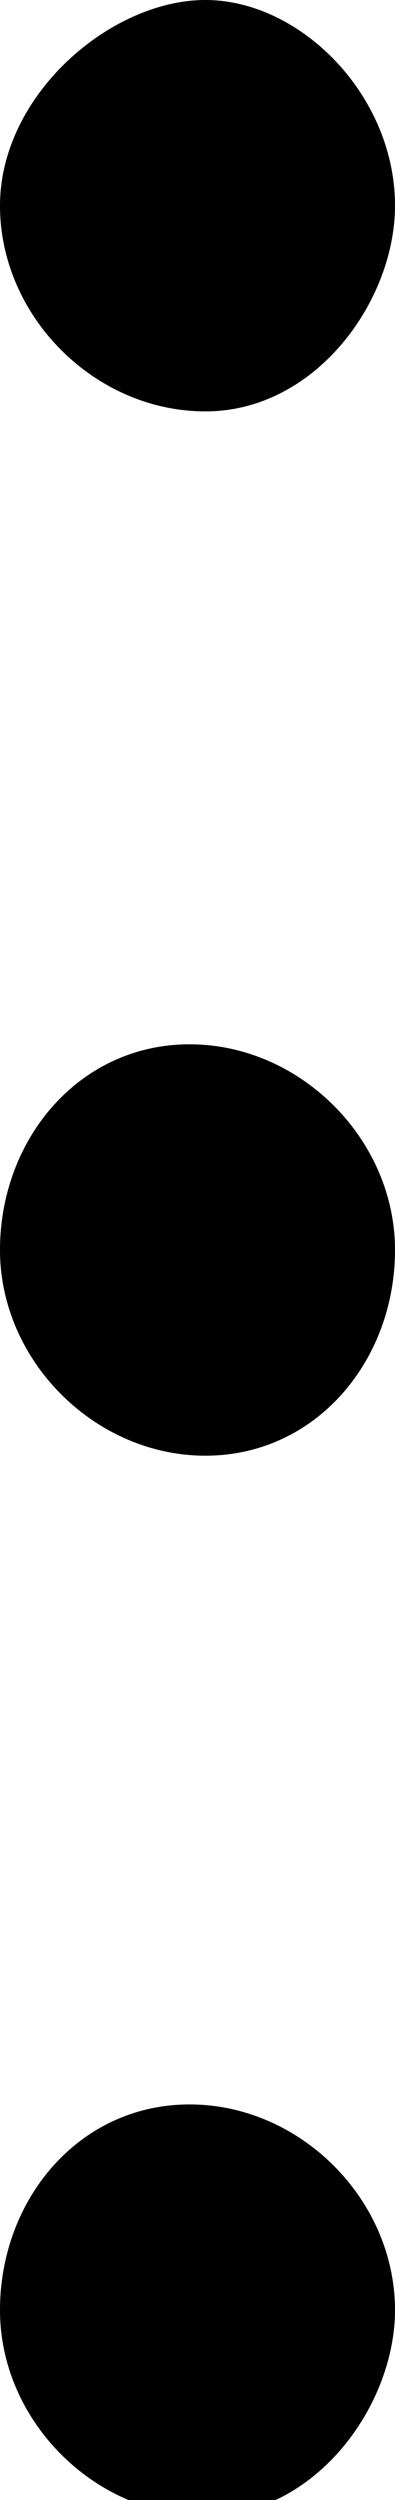 <?xml version="1.0" encoding="utf-8"?>
<svg version="1.1" xmlns="http://www.w3.org/2000/svg" xmlns:xlink="http://www.w3.org/1999/xlink" x="0px" y="0px"
	 viewBox="0 0 2.5 15.8" style="enable-background:new 0 0 2.5 15.8;" xml:space="preserve">
<path id="Path" class="st0" d="M2.5,1.3C2.5,0.6,1.9,0,1.3,0S0,0.6,0,1.3s0.6,1.3,1.3,1.3S2.5,1.9,2.5,1.3z"/>
<path id="Path_1_" class="st0" d="M2.5,14.6c0-0.7-0.6-1.3-1.3-1.3S0,13.9,0,14.6s0.6,1.3,1.3,1.3S2.5,15.2,2.5,14.6z"/>
<path id="Path_2_" class="st0" d="M2.5,7.9c0-0.7-0.6-1.3-1.3-1.3S0,7.2,0,7.9s0.6,1.3,1.3,1.3S2.5,8.6,2.5,7.9z"/>
</svg>
